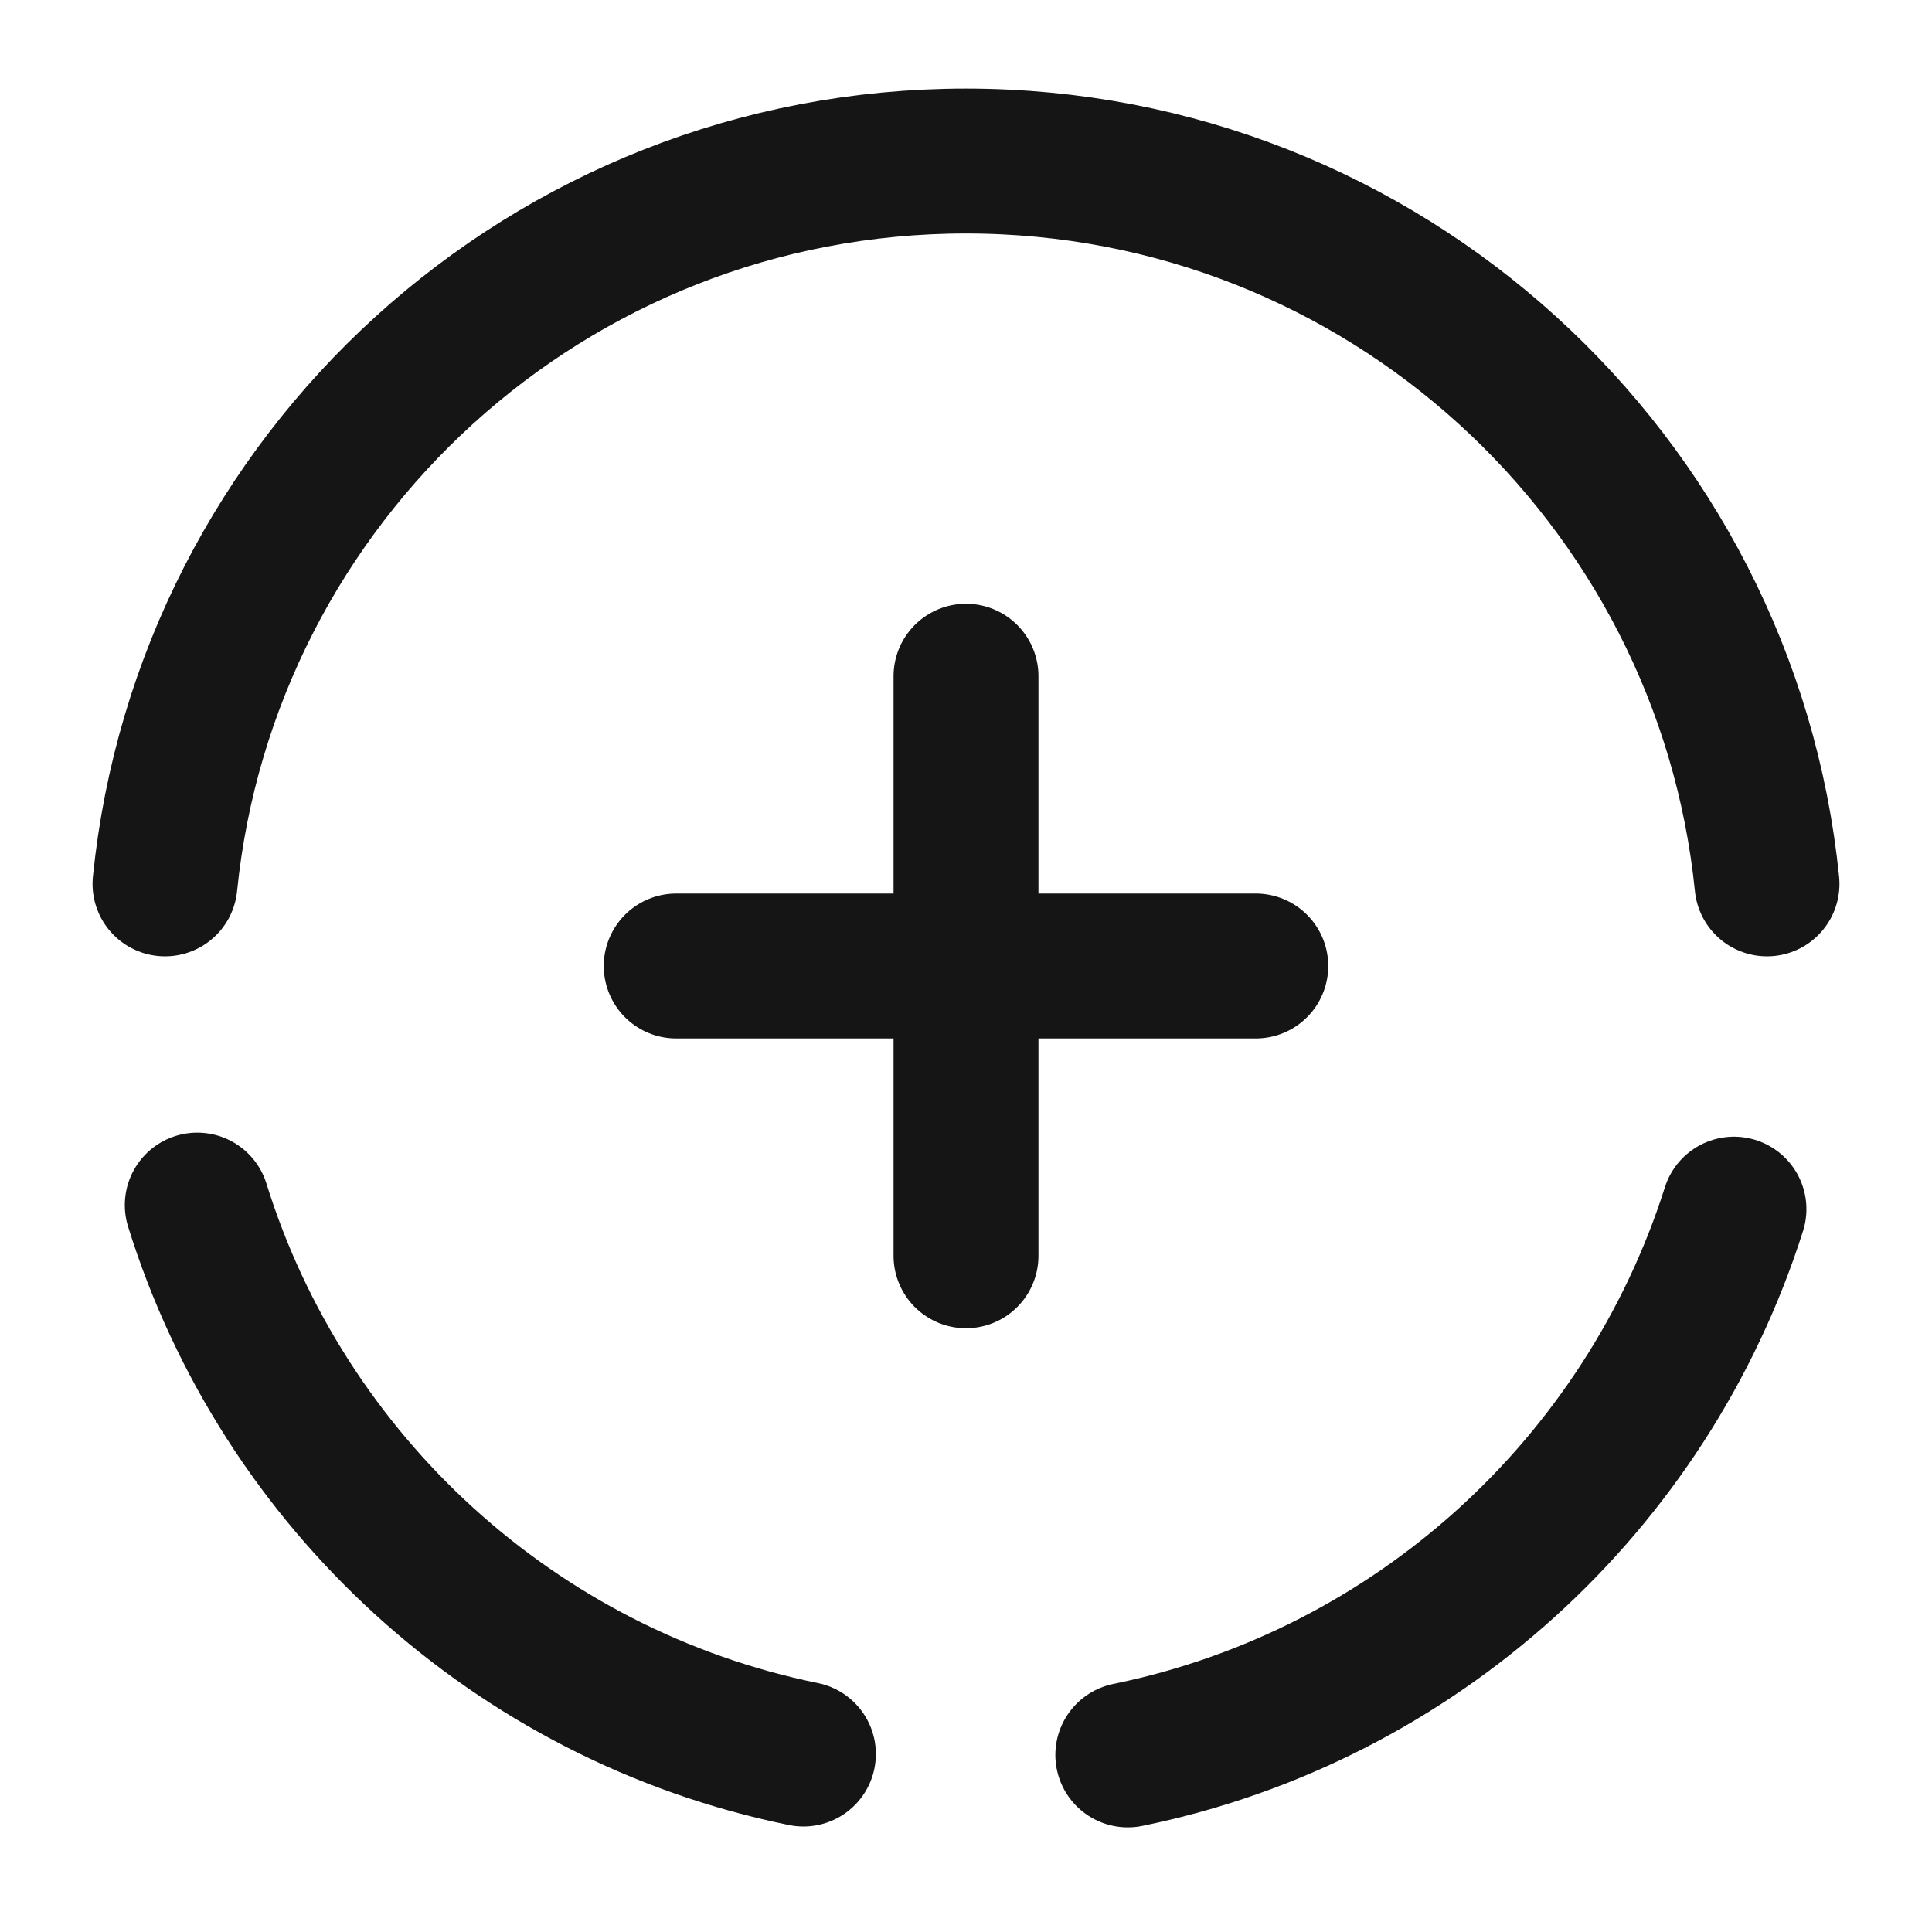 <svg width="20" height="20" viewBox="0 0 20 20" fill="none" xmlns="http://www.w3.org/2000/svg">
<path d="M2.042 12.475C2.933 15.342 5.333 17.55 8.317 18.158" stroke="#151515" stroke-width="1.5" stroke-miterlimit="10" stroke-linecap="round" stroke-linejoin="round"/>
<path d="M1.708 9.15C2.133 4.942 5.683 1.667 10 1.667C14.317 1.667 17.867 4.95 18.292 9.15" stroke="#151515" stroke-width="1.5" stroke-miterlimit="10" stroke-linecap="round" stroke-linejoin="round"/>
<path d="M11.675 18.167C14.65 17.558 17.042 15.375 17.95 12.517" stroke="#151515" stroke-width="1.5" stroke-miterlimit="10" stroke-linecap="round" stroke-linejoin="round"/>
<path d="M10 13V7M7 10H13" stroke="#151515" stroke-width="1.5" stroke-linecap="round" stroke-linejoin="round"/>
</svg>
